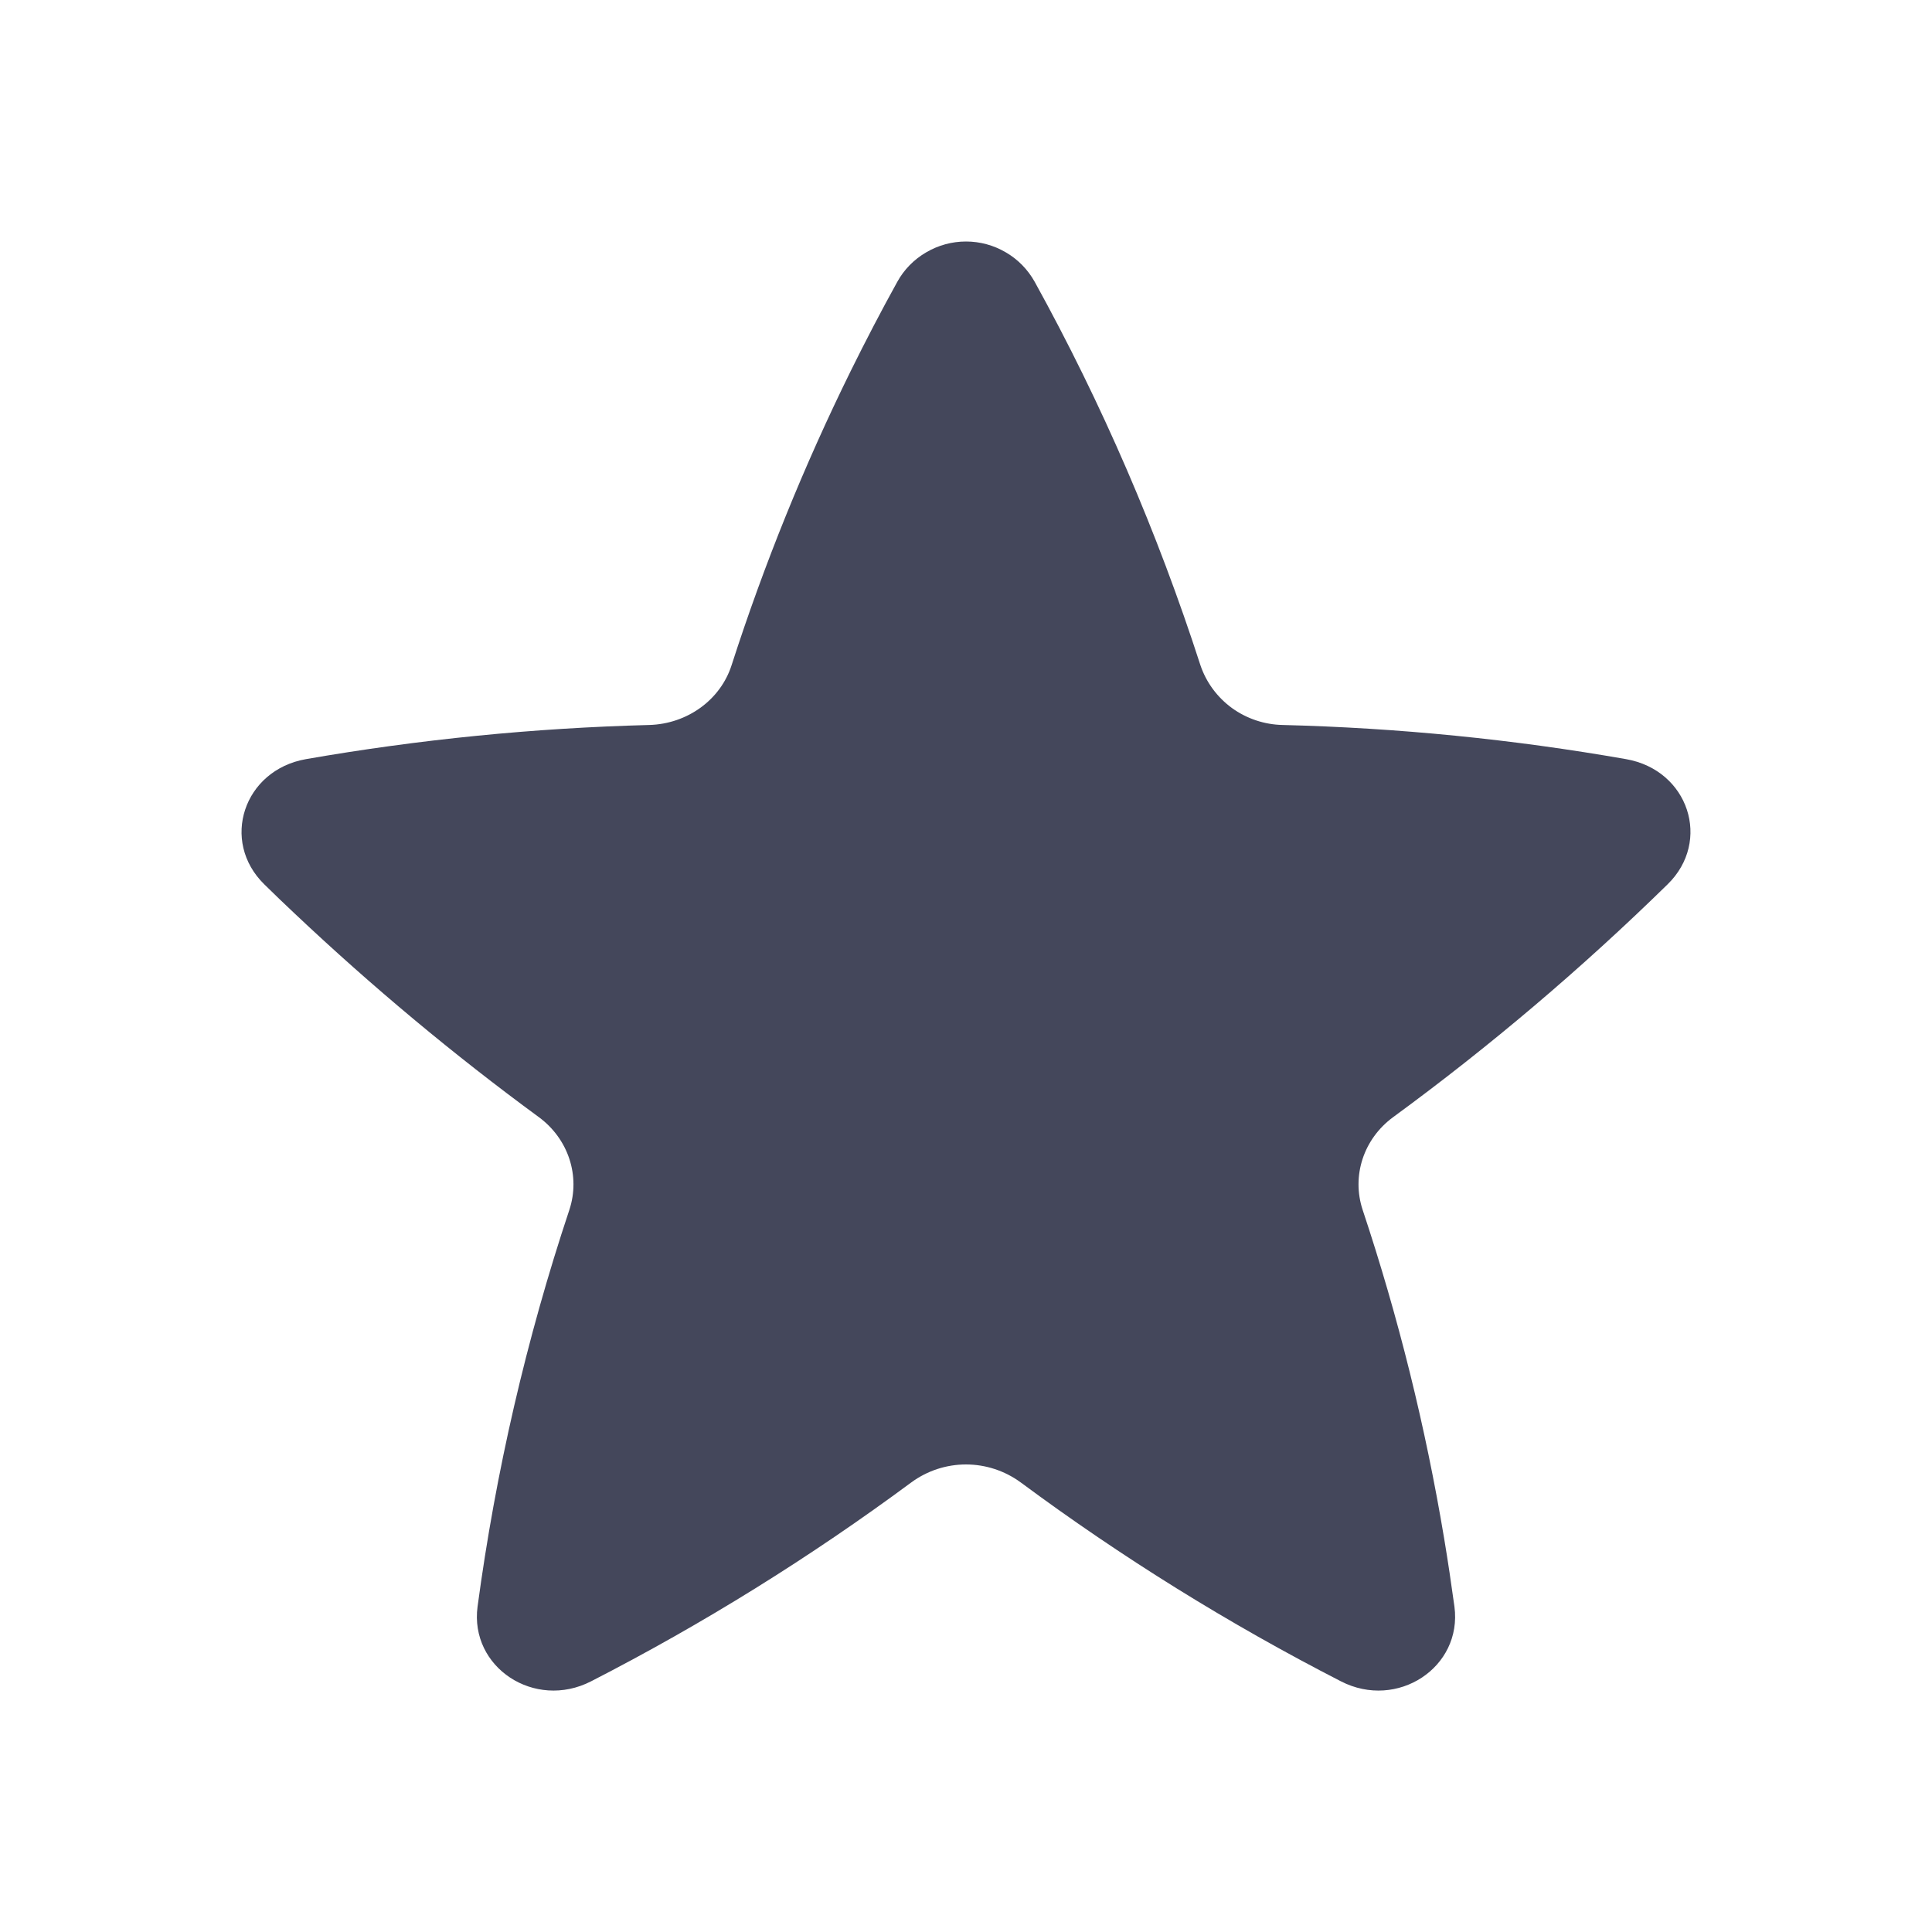 <svg width="16" height="16" viewBox="0 0 16 16" fill="none" xmlns="http://www.w3.org/2000/svg">
<path d="M8.569 2.334C8.512 2.232 8.43 2.148 8.33 2.09C8.23 2.031 8.116 2 8 2C7.884 2 7.77 2.031 7.67 2.09C7.57 2.148 7.487 2.232 7.431 2.334C7.297 2.576 7.169 2.822 7.046 3.071C6.658 3.858 6.328 4.673 6.059 5.508C5.967 5.796 5.692 5.995 5.377 6.004C4.423 6.029 3.473 6.123 2.533 6.287C2.017 6.378 1.823 6.966 2.189 7.324C2.273 7.406 2.357 7.488 2.443 7.568C3.081 8.17 3.755 8.733 4.463 9.252C4.707 9.432 4.808 9.739 4.715 10.02C4.359 11.089 4.105 12.189 3.955 13.305C3.888 13.808 4.427 14.164 4.895 13.924C5.823 13.448 6.71 12.896 7.548 12.276C7.679 12.18 7.837 12.128 8 12.128C8.162 12.128 8.321 12.18 8.452 12.276C9.29 12.897 10.177 13.448 11.105 13.924C11.572 14.164 12.112 13.808 12.045 13.305C12.019 13.116 11.991 12.928 11.96 12.742C11.806 11.818 11.581 10.908 11.285 10.02C11.192 9.739 11.292 9.432 11.537 9.252C12.34 8.664 13.099 8.02 13.81 7.324C14.177 6.966 13.984 6.378 13.467 6.287C12.527 6.122 11.576 6.028 10.623 6.004C10.472 6.001 10.325 5.952 10.203 5.864C10.081 5.775 9.989 5.651 9.941 5.508C9.586 4.409 9.127 3.345 8.569 2.334Z" fill="#44475B"/>
</svg>
